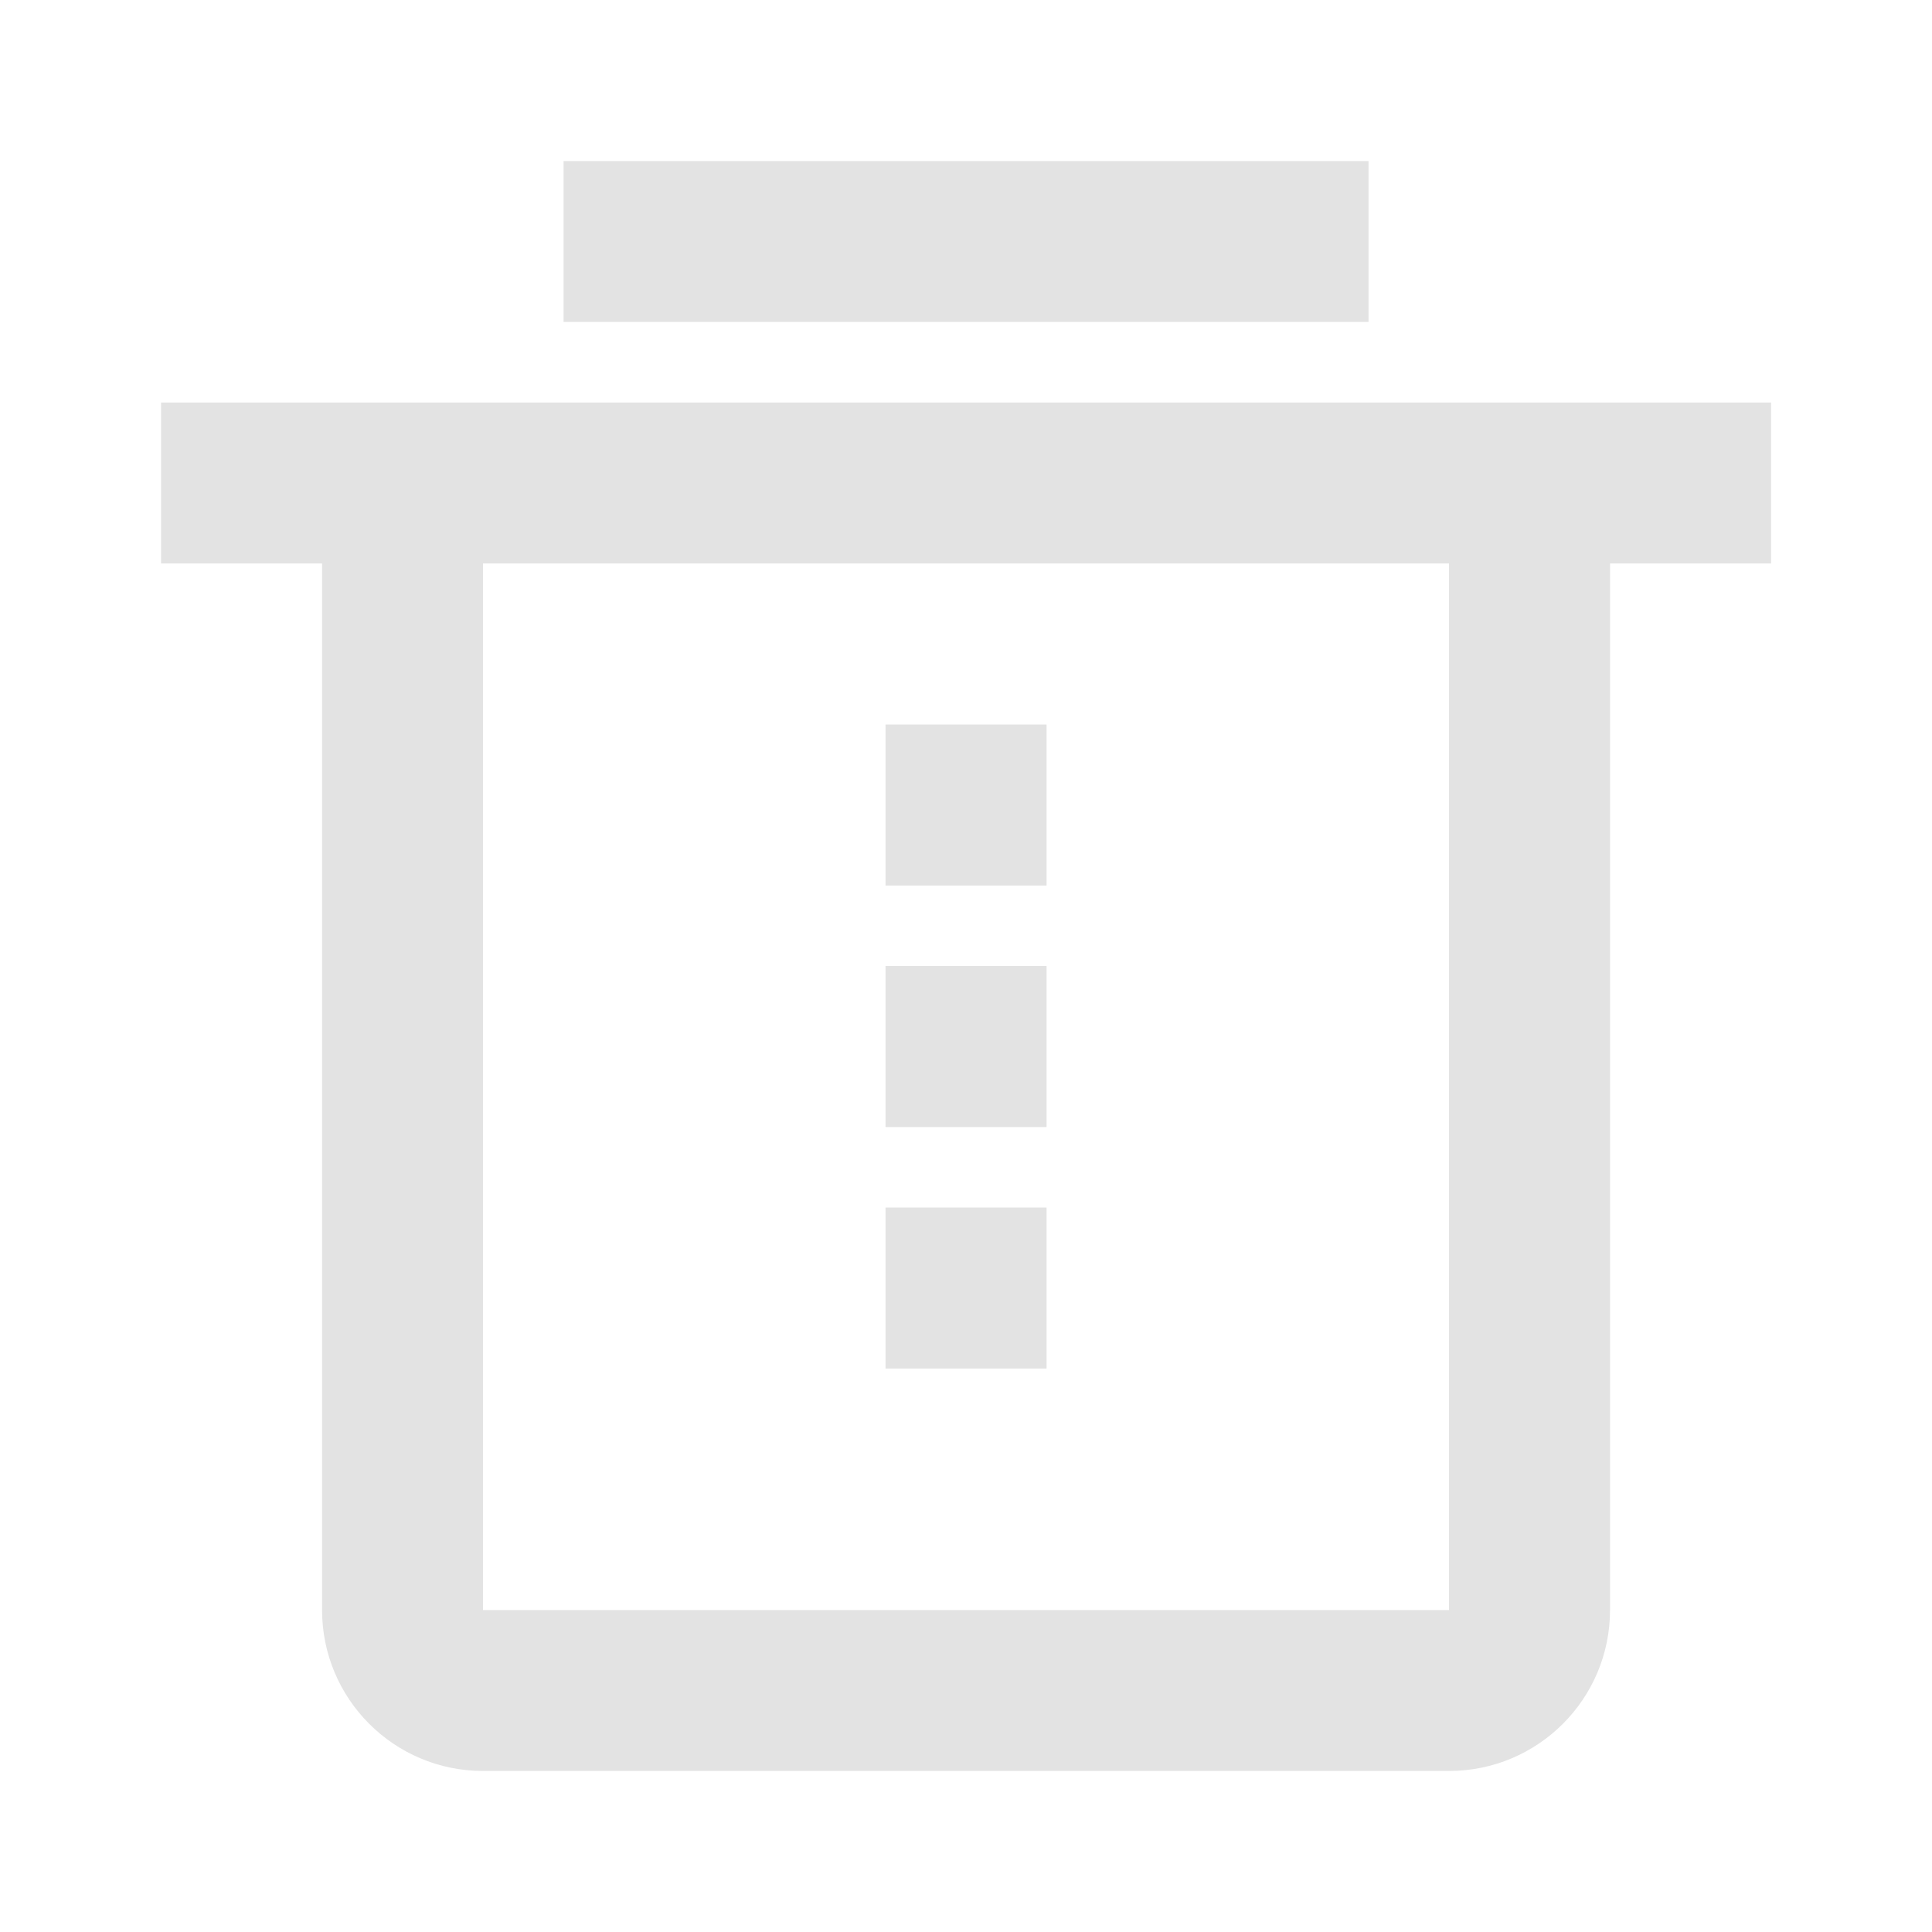 <svg width="20" height="20" viewBox="0 0 20 20" fill="none" xmlns="http://www.w3.org/2000/svg">
<path d="M16.667 5.833V16.667C16.667 17.587 15.921 18.333 15 18.333H5C4.08 18.333 3.334 17.587 3.334 16.667V5.833H1.667V4.167H18.334V5.833H16.667ZM5 5.833V16.667H15V5.833H5ZM9.167 7.5H10.834V9.167H9.167V7.5ZM9.167 10H10.834V11.667H9.167V10ZM9.167 12.5H10.834V14.167H9.167V12.5ZM5.834 1.667H14.167V3.333H5.834V1.667Z" fill="#E3E3E3"/>
</svg>

